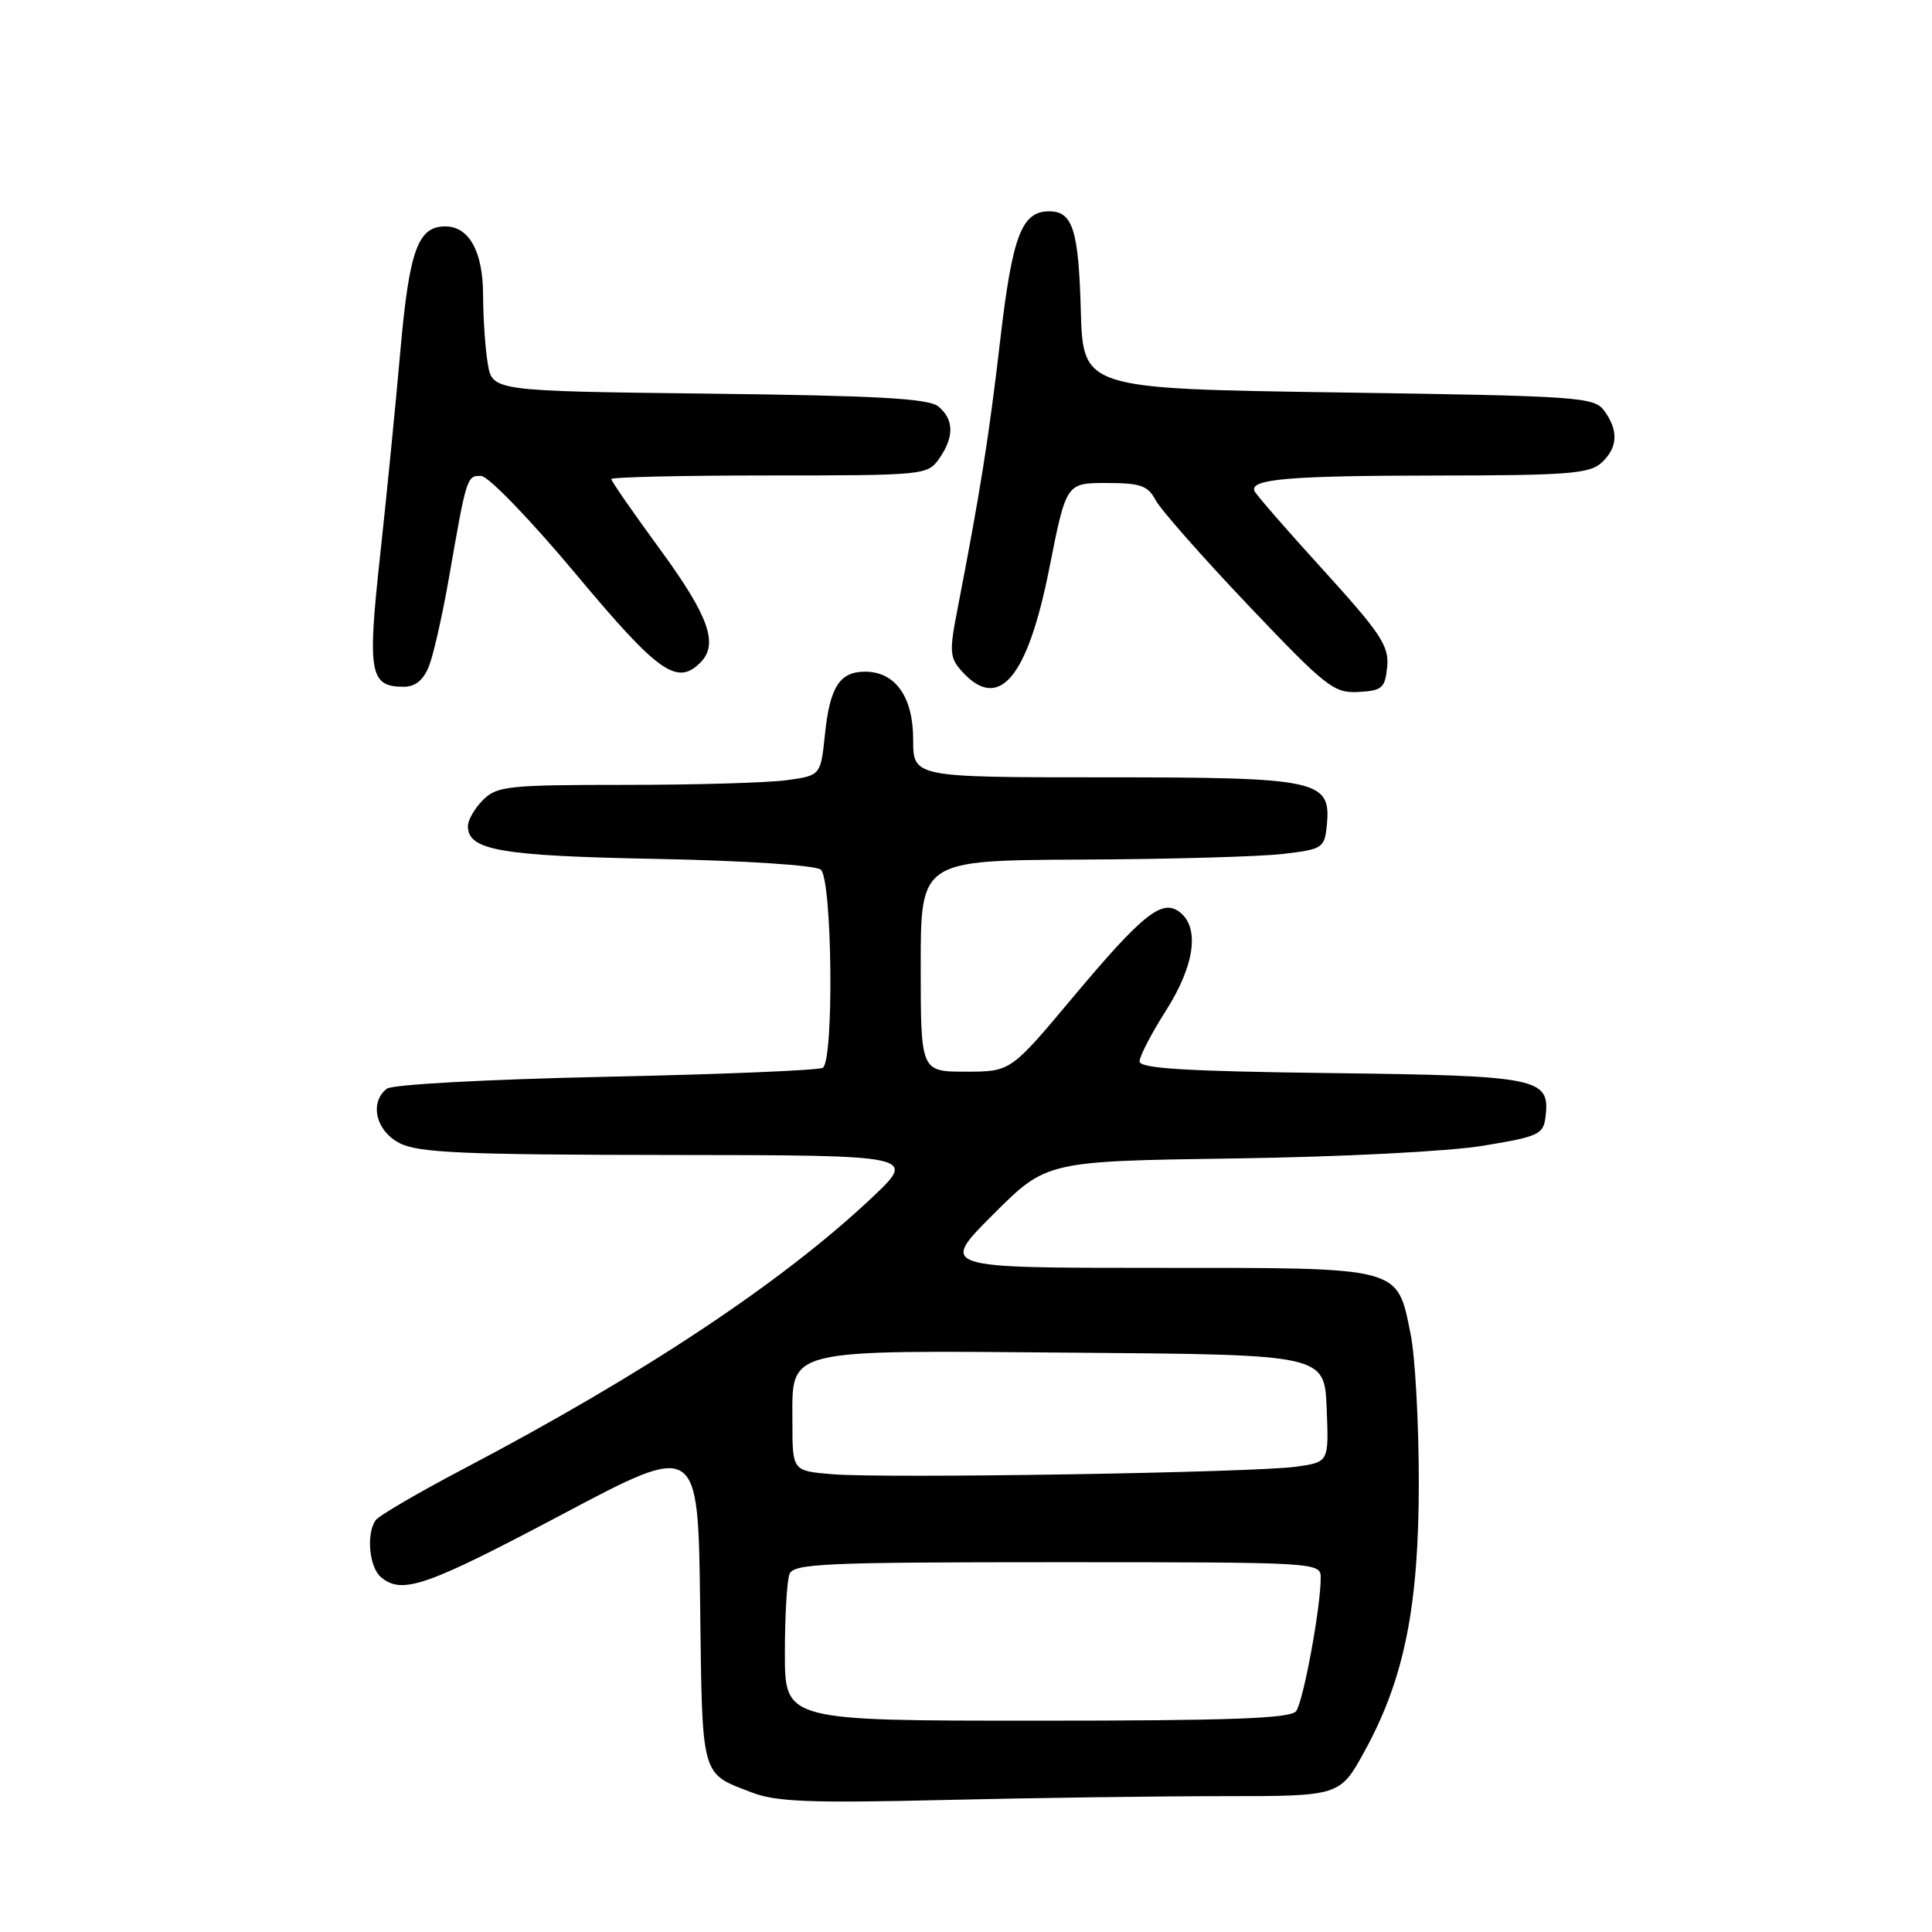 <?xml version="1.0" encoding="UTF-8" standalone="no"?>
<!DOCTYPE svg PUBLIC "-//W3C//DTD SVG 1.1//EN" "http://www.w3.org/Graphics/SVG/1.1/DTD/svg11.dtd" >
<svg xmlns="http://www.w3.org/2000/svg" xmlns:xlink="http://www.w3.org/1999/xlink" version="1.1" viewBox="0 0 256 256">
 <g >
 <path fill="currentColor"
d=" M 162.02 238.00 C 177.54 238.00 177.54 238.00 180.79 232.09 C 186.07 222.48 188.00 212.93 188.00 196.39 C 188.00 188.53 187.51 179.71 186.92 176.80 C 185.07 167.75 186.02 168.00 153.15 168.00 C 124.52 168.00 124.52 168.00 131.59 160.93 C 138.66 153.86 138.66 153.86 163.58 153.50 C 177.69 153.30 191.97 152.57 196.50 151.82 C 203.96 150.59 204.52 150.32 204.80 147.91 C 205.39 142.83 203.88 142.53 176.35 142.19 C 157.08 141.95 151.00 141.58 151.00 140.64 C 151.00 139.96 152.56 136.95 154.47 133.95 C 158.24 128.04 158.99 123.06 156.42 120.94 C 154.06 118.98 151.51 120.99 142.08 132.25 C 133.91 142.00 133.91 142.00 127.96 142.00 C 122.00 142.00 122.00 142.00 122.00 128.00 C 122.00 114.00 122.00 114.00 143.25 113.90 C 154.94 113.85 166.97 113.51 170.00 113.15 C 175.28 112.53 175.51 112.37 175.81 109.35 C 176.39 103.34 174.79 103.00 146.28 103.00 C 121.00 103.00 121.00 103.00 121.00 98.00 C 121.00 92.33 118.64 89.00 114.62 89.00 C 111.26 89.00 109.95 91.05 109.31 97.31 C 108.74 102.76 108.74 102.76 104.23 103.38 C 101.75 103.72 92.13 104.00 82.86 104.00 C 67.33 104.00 65.84 104.16 64.00 106.00 C 62.90 107.10 62.00 108.66 62.00 109.46 C 62.00 112.67 66.24 113.41 87.00 113.81 C 98.75 114.04 108.03 114.65 108.75 115.23 C 110.28 116.48 110.53 140.55 109.02 141.49 C 108.48 141.82 95.54 142.36 80.27 142.68 C 64.47 143.02 51.96 143.70 51.25 144.26 C 48.92 146.10 49.80 149.85 52.95 151.47 C 55.41 152.75 61.31 153.01 88.70 153.04 C 121.50 153.07 121.50 153.07 115.50 158.73 C 103.63 169.91 85.32 182.07 61.50 194.59 C 55.45 197.77 50.17 200.85 49.77 201.44 C 48.50 203.27 48.93 207.70 50.50 209.00 C 53.30 211.32 56.45 210.22 74.50 200.66 C 92.50 191.12 92.50 191.12 92.77 212.45 C 93.06 235.83 92.80 234.88 99.61 237.51 C 102.81 238.75 107.34 238.93 125.00 238.51 C 136.82 238.23 153.48 238.00 162.02 238.00 Z  M 183.81 88.34 C 184.07 85.59 182.98 83.94 175.31 75.50 C 170.46 70.18 166.37 65.47 166.21 65.04 C 165.63 63.47 170.88 63.03 190.42 63.01 C 207.54 63.00 210.60 62.77 212.17 61.35 C 214.37 59.36 214.50 57.07 212.58 54.44 C 211.24 52.60 209.35 52.47 177.33 52.00 C 143.50 51.50 143.50 51.50 143.21 41.06 C 142.92 30.47 142.13 28.00 139.03 28.00 C 135.36 28.00 134.14 31.23 132.52 45.18 C 131.04 57.90 129.88 65.22 126.87 80.73 C 125.77 86.38 125.83 87.15 127.48 88.98 C 132.36 94.37 136.16 89.86 139.05 75.25 C 141.28 64.00 141.28 64.00 146.61 64.00 C 151.11 64.00 152.11 64.35 153.11 66.25 C 153.76 67.49 159.28 73.76 165.39 80.19 C 175.71 91.05 176.75 91.87 180.00 91.69 C 183.15 91.52 183.53 91.18 183.81 88.34 Z  M 56.85 88.25 C 57.44 86.74 58.64 81.45 59.50 76.50 C 61.82 63.16 61.87 62.99 63.77 63.07 C 64.72 63.10 70.36 68.95 76.31 76.07 C 87.23 89.14 89.70 90.90 92.80 87.80 C 95.25 85.35 93.93 81.65 87.50 72.85 C 83.92 67.96 81.00 63.75 81.00 63.48 C 81.00 63.22 90.42 63.00 101.94 63.00 C 122.45 63.00 122.92 62.95 124.44 60.78 C 126.45 57.91 126.42 55.59 124.35 53.87 C 123.05 52.80 116.46 52.43 93.96 52.16 C 65.23 51.82 65.23 51.82 64.63 48.16 C 64.29 46.15 64.02 42.06 64.01 39.08 C 64.00 33.34 62.16 30.00 59.00 30.00 C 55.37 30.00 54.23 33.16 53.05 46.50 C 52.42 53.65 51.21 65.92 50.35 73.77 C 48.67 89.21 48.99 91.00 53.50 91.00 C 55.03 91.00 56.11 90.12 56.85 88.25 Z  M 104.00 219.08 C 104.00 214.18 104.27 209.45 104.61 208.58 C 105.14 207.18 109.21 207.00 140.11 207.00 C 174.66 207.00 175.00 207.02 175.00 209.06 C 175.00 213.03 172.69 225.51 171.73 226.75 C 170.98 227.71 162.89 228.00 137.38 228.00 C 104.00 228.00 104.00 228.00 104.00 219.08 Z  M 110.25 195.34 C 105.00 194.90 105.00 194.90 105.00 188.47 C 105.00 178.54 103.43 178.92 142.60 179.24 C 175.50 179.50 175.50 179.50 175.79 186.61 C 176.08 193.73 176.08 193.73 171.79 194.34 C 166.31 195.13 117.20 195.93 110.25 195.34 Z "/>
</g>
</svg>